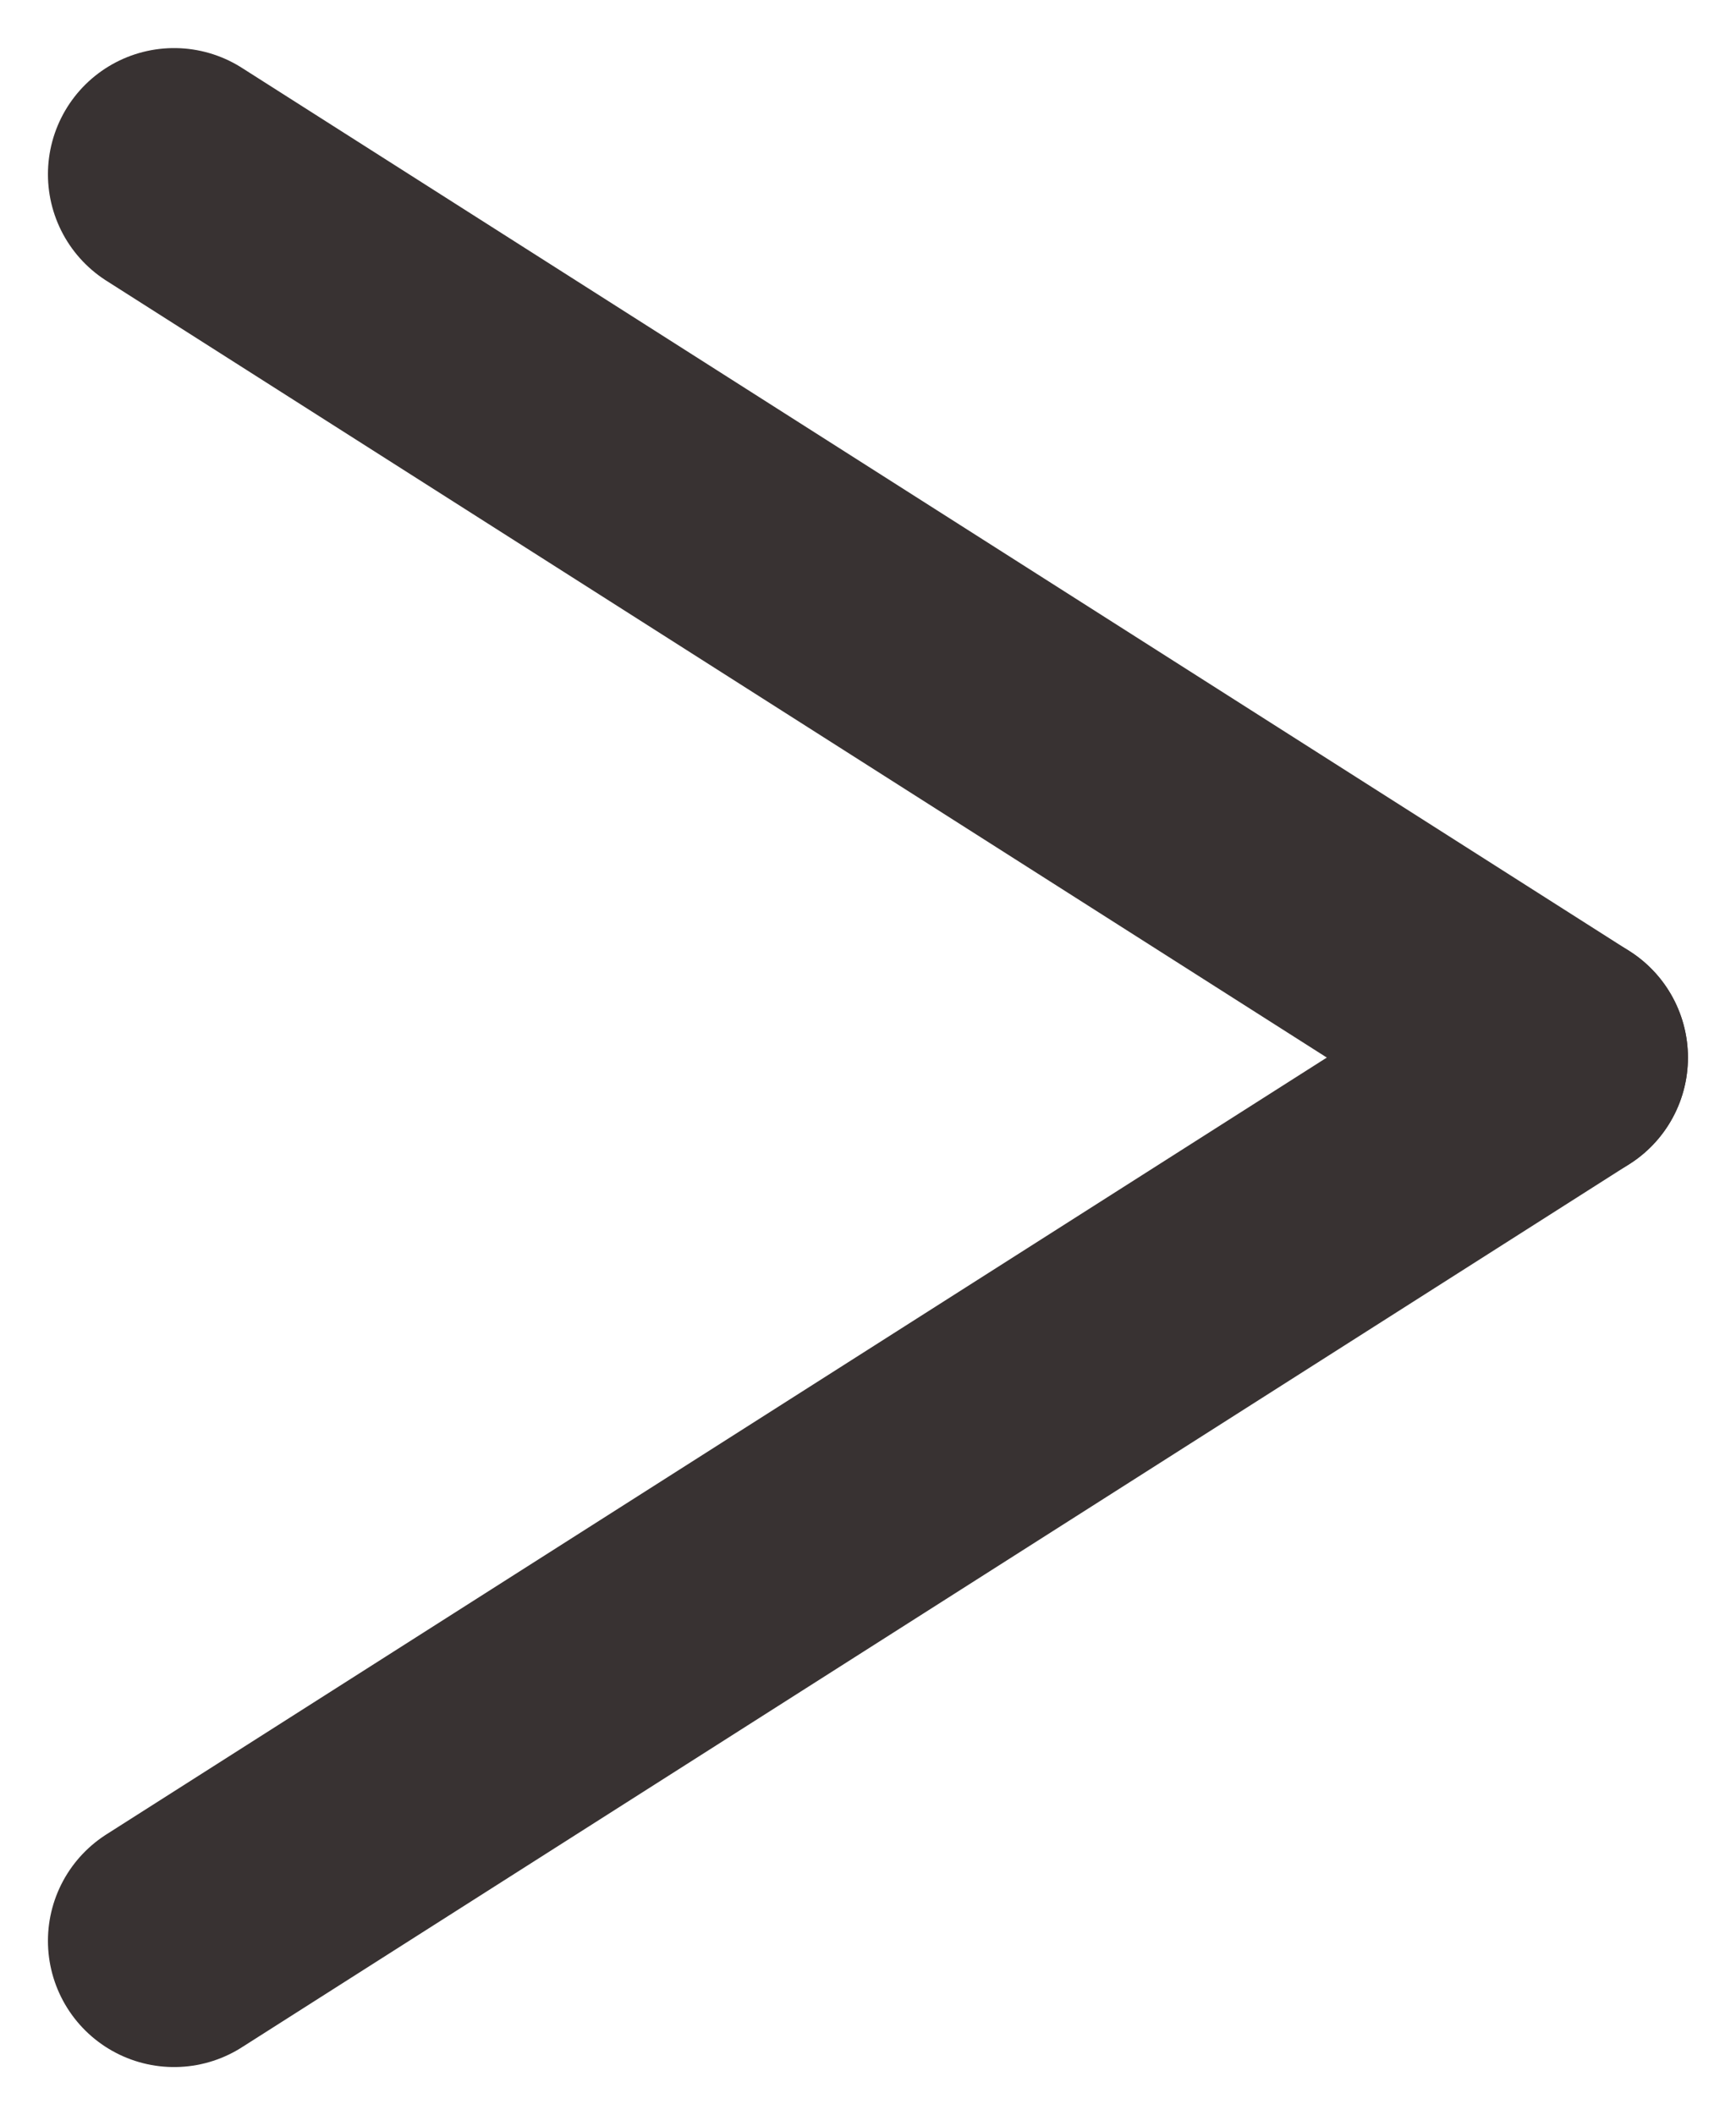 <svg xmlns="http://www.w3.org/2000/svg" width="13.761" height="16.761" viewBox="0 0 13.761 16.761">
  <g id="Group_167" data-name="Group 167" transform="translate(1.38 1.381)">
    <line id="Line_33" data-name="Line 33" y1="7" x2="11" transform="translate(0 7)" fill="none" stroke="#383232" stroke-linecap="round" stroke-width="2"/>
    <line id="Line_34" data-name="Line 34" x2="11" y2="7" fill="none" stroke="#383232" stroke-linecap="round" stroke-width="2"/>
  </g>
</svg>
